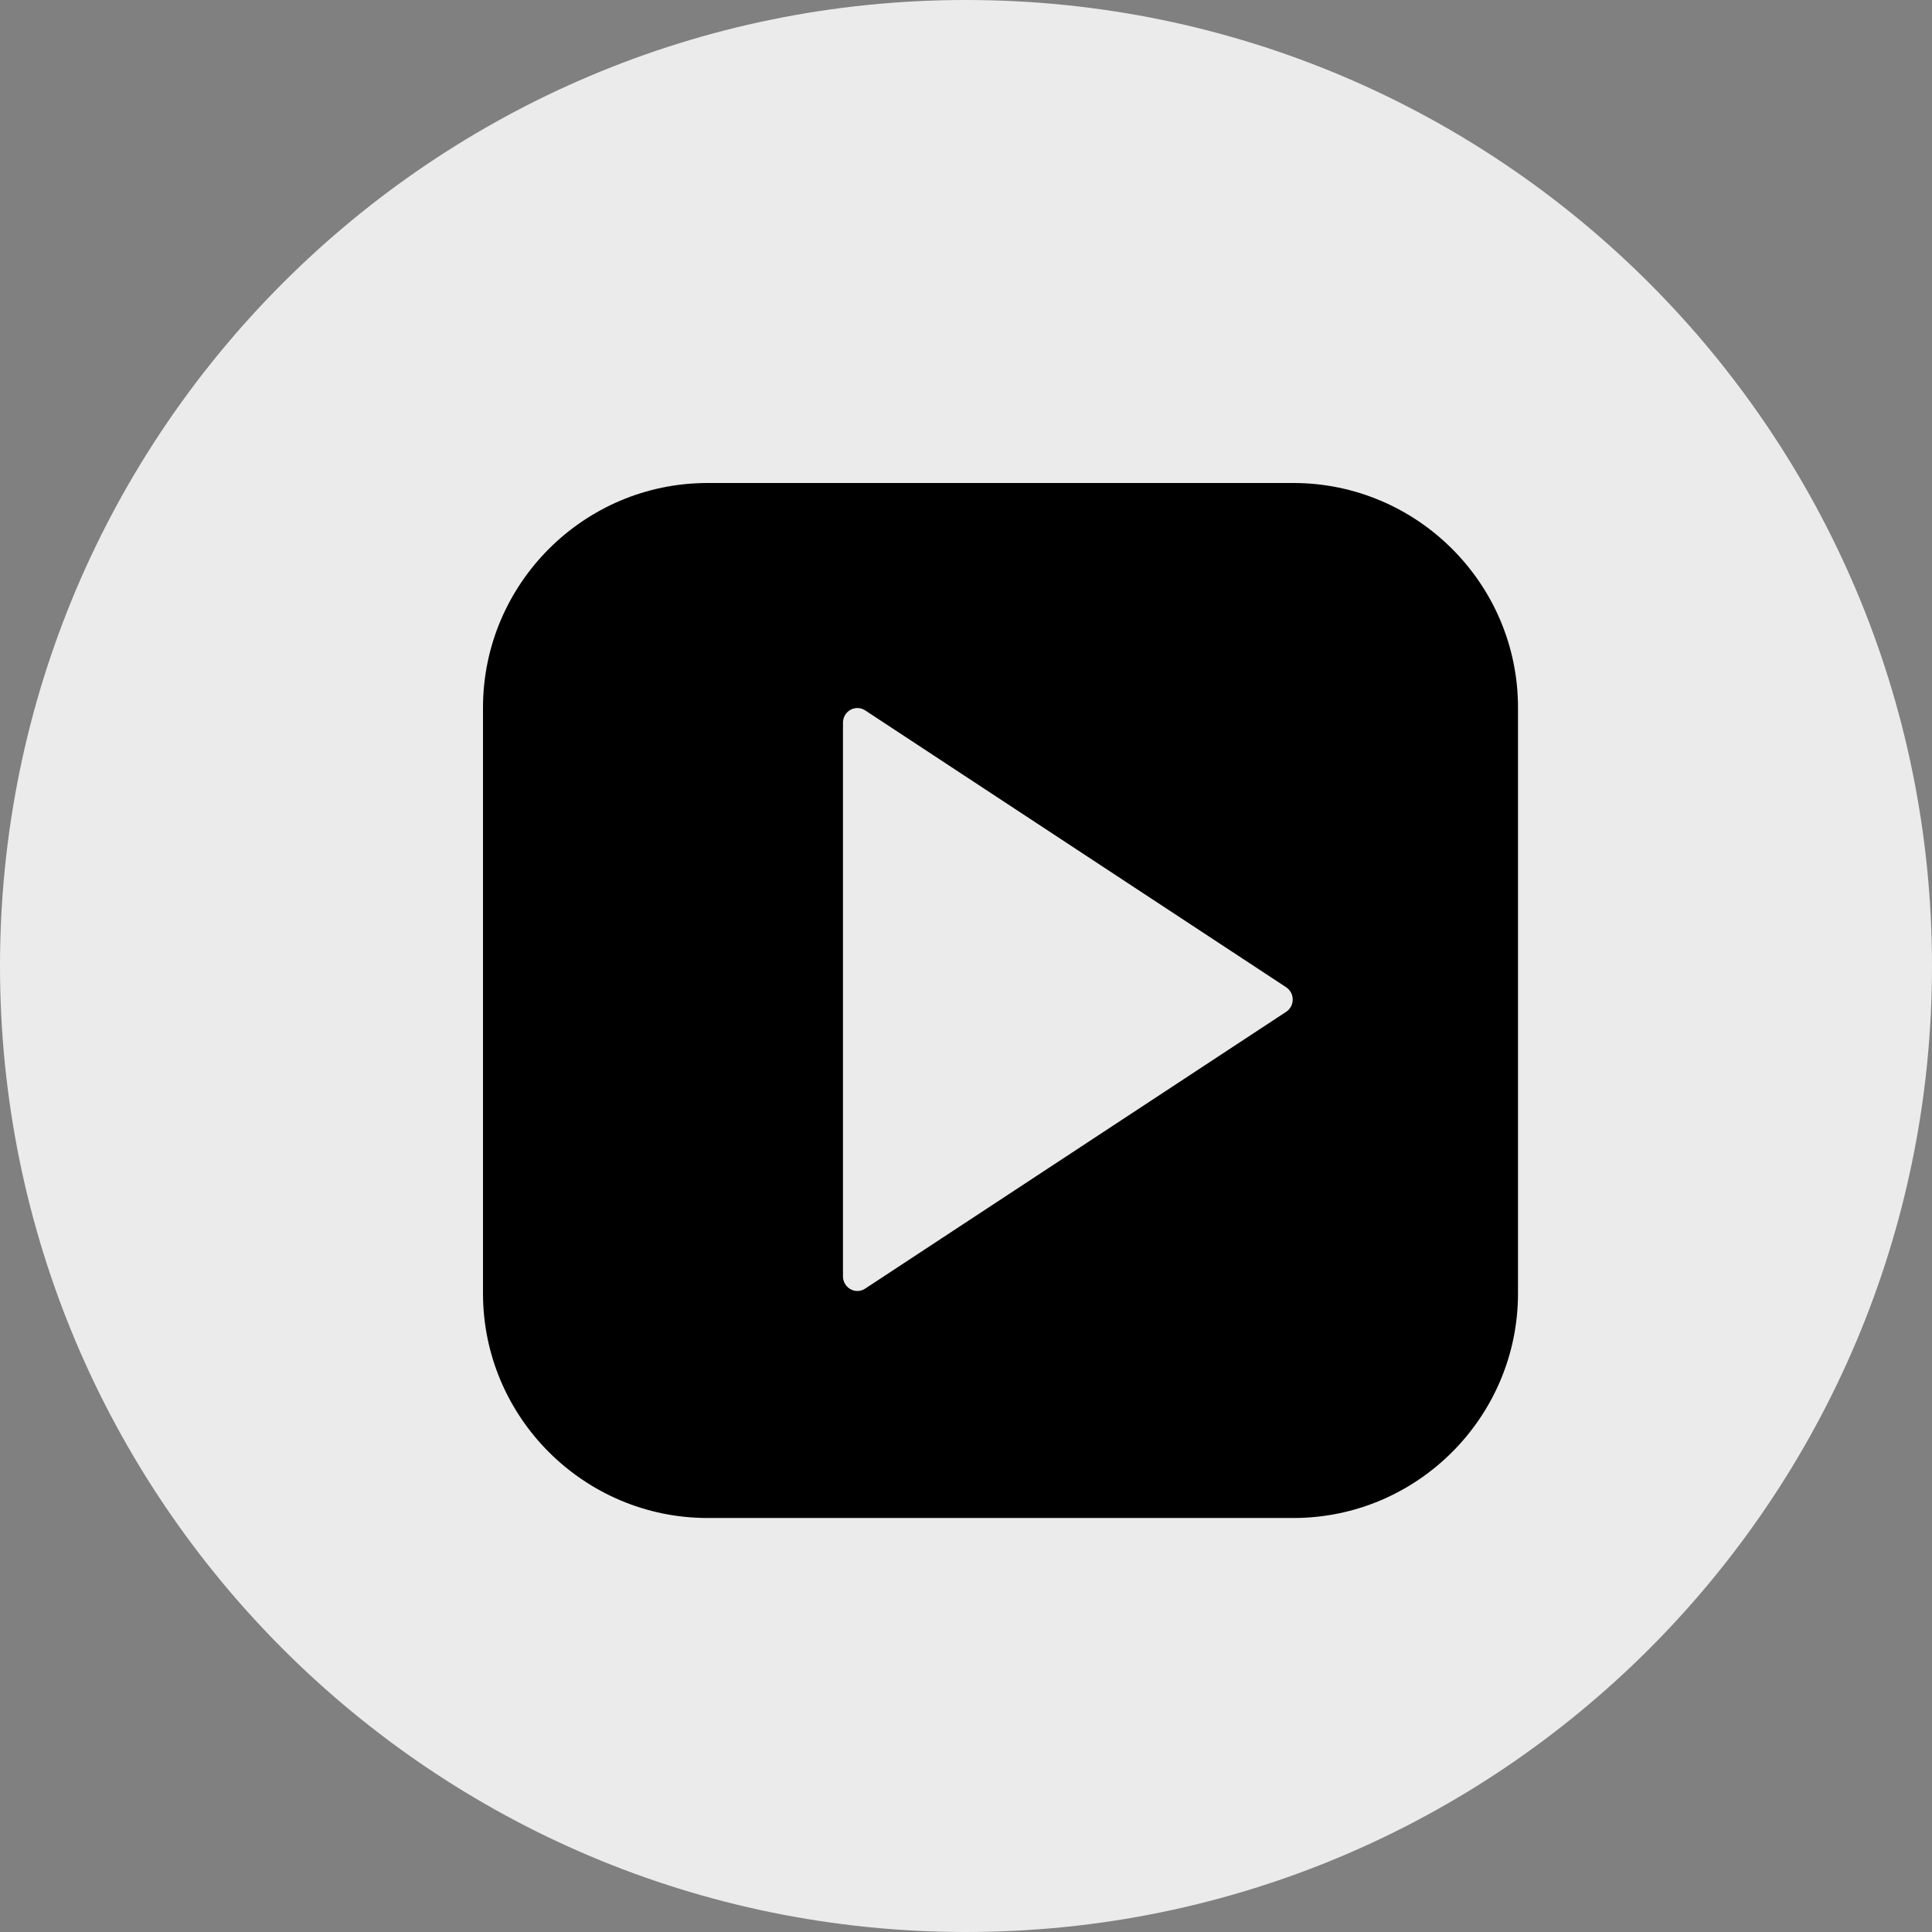 <?xml version="1.0" encoding="UTF-8" standalone="no"?>
<svg width="28px" height="28px" viewBox="0 0 28 28" version="1.1" xmlns="http://www.w3.org/2000/svg" xmlns:xlink="http://www.w3.org/1999/xlink">
    <rect x="0" y="0" width="28" height="28" fill="#808080" stroke="none"/>
    <!-- Generator: Sketch 3.8.3 (29802) - http://www.bohemiancoding.com/sketch -->
    <title>footer-icon-youtube</title>
    <desc>Created with Sketch.</desc>
    <defs></defs>
    <g id="Page-1" stroke="none" stroke-width="1" fill="none" fill-rule="evenodd">
        <g id="footer-icon-youtube">
            <g id="Page-1">
                <g id="Home">
                    <g id="footer">
                        <g id="texte-footer">
                            <g id="réseaux-sociaux">
                                <g id="Twitter-Copy">
                                    <path d="M14,28 C21.732,28 28,21.732 28,14 C28,6.268 21.732,0 14,0 C6.268,0 0,6.268 0,14 C0,21.732 6.268,28 14,28 L14,28 Z" id="Oval-2-Copy" fill="#EBEBEB"></path>
                                    <path d="M7,18.745 C7,20.543 8.466,22 10.255,22 L18.745,22 C20.543,22 22,20.534 22,18.745 L22,10.255 C22,8.457 20.534,7 18.745,7 L10.255,7 C8.457,7 7,8.466 7,10.255 L7,18.745 L7,18.745 Z" id="Fill-1" fill="#000000"></path>
                                    <path d="M18.64,14.308 L12.538,10.295 C12.474,10.253 12.393,10.25 12.326,10.287 C12.259,10.324 12.217,10.395 12.217,10.473 L12.217,18.498 C12.217,18.576 12.259,18.647 12.326,18.684 C12.357,18.702 12.391,18.71 12.425,18.71 C12.465,18.71 12.504,18.699 12.538,18.676 L18.64,14.664 C18.699,14.625 18.735,14.558 18.735,14.486 C18.735,14.414 18.699,14.347 18.64,14.308" id="Fill-1" fill="#EBEBEB"></path>
                                </g>
                            </g>
                        </g>
                    </g>
                </g>
            </g>
        </g>
    </g>
</svg>